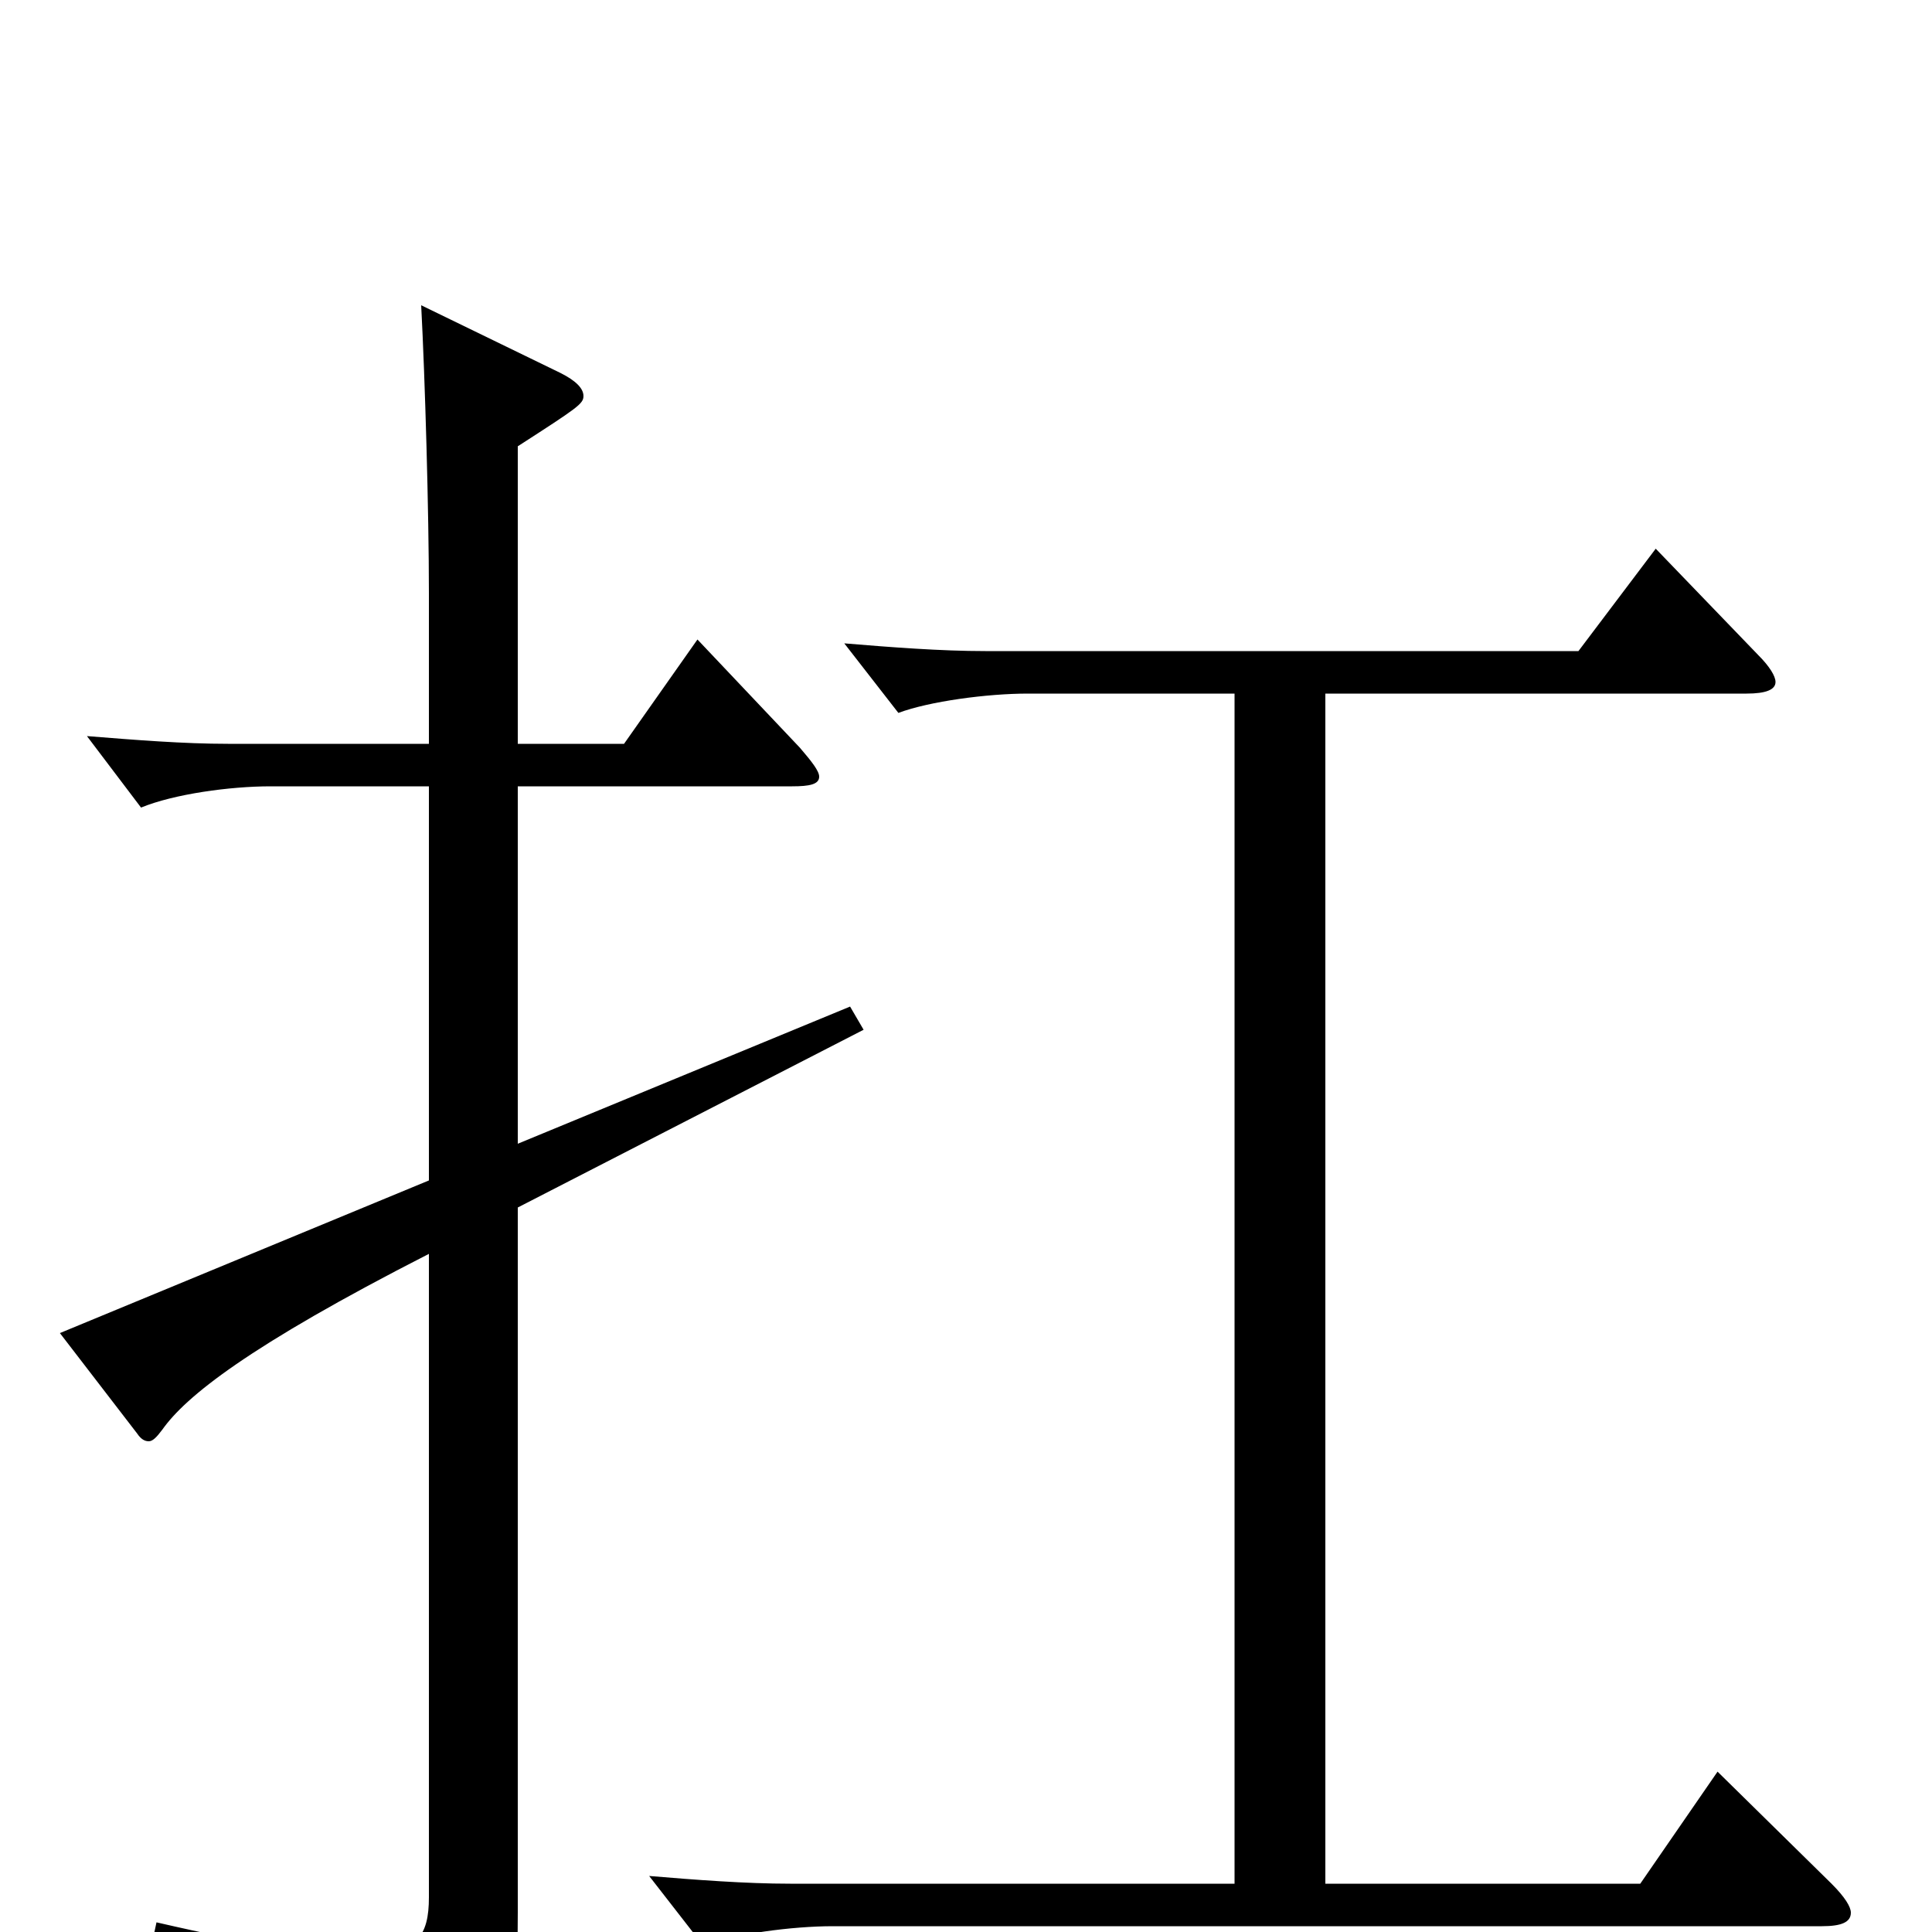 <svg xmlns="http://www.w3.org/2000/svg" viewBox="0 -1000 1000 1000">
	<path fill="#000000" d="M440 -479L268 -408V-593H410C419 -593 424 -594 424 -598C424 -601 420 -606 414 -613L361 -669L323 -615H268V-769C299 -789 302 -791 302 -795C302 -799 298 -803 290 -807L218 -842C220 -804 222 -735 222 -693V-615H118C95 -615 70 -617 45 -619L73 -582C90 -589 119 -593 140 -593H222V-389L31 -310L71 -258C73 -255 75 -254 77 -254C79 -254 81 -256 84 -260C96 -277 128 -303 222 -351V-18C222 2 216 12 187 12C166 12 133 7 81 -5L78 9C162 35 177 50 183 81C184 86 186 88 188 88C190 88 192 87 195 86C264 51 268 45 268 -10V-375L447 -467ZM889 -83L849 -25H686V-641H904C914 -641 919 -643 919 -647C919 -650 916 -655 910 -661L857 -716L817 -663H510C487 -663 461 -665 437 -667L465 -631C481 -637 511 -641 532 -641H639V-25H409C386 -25 360 -27 336 -29L364 7C380 1 410 -3 431 -3H943C953 -3 958 -5 958 -10C958 -13 955 -18 948 -25Z"/>
</svg>